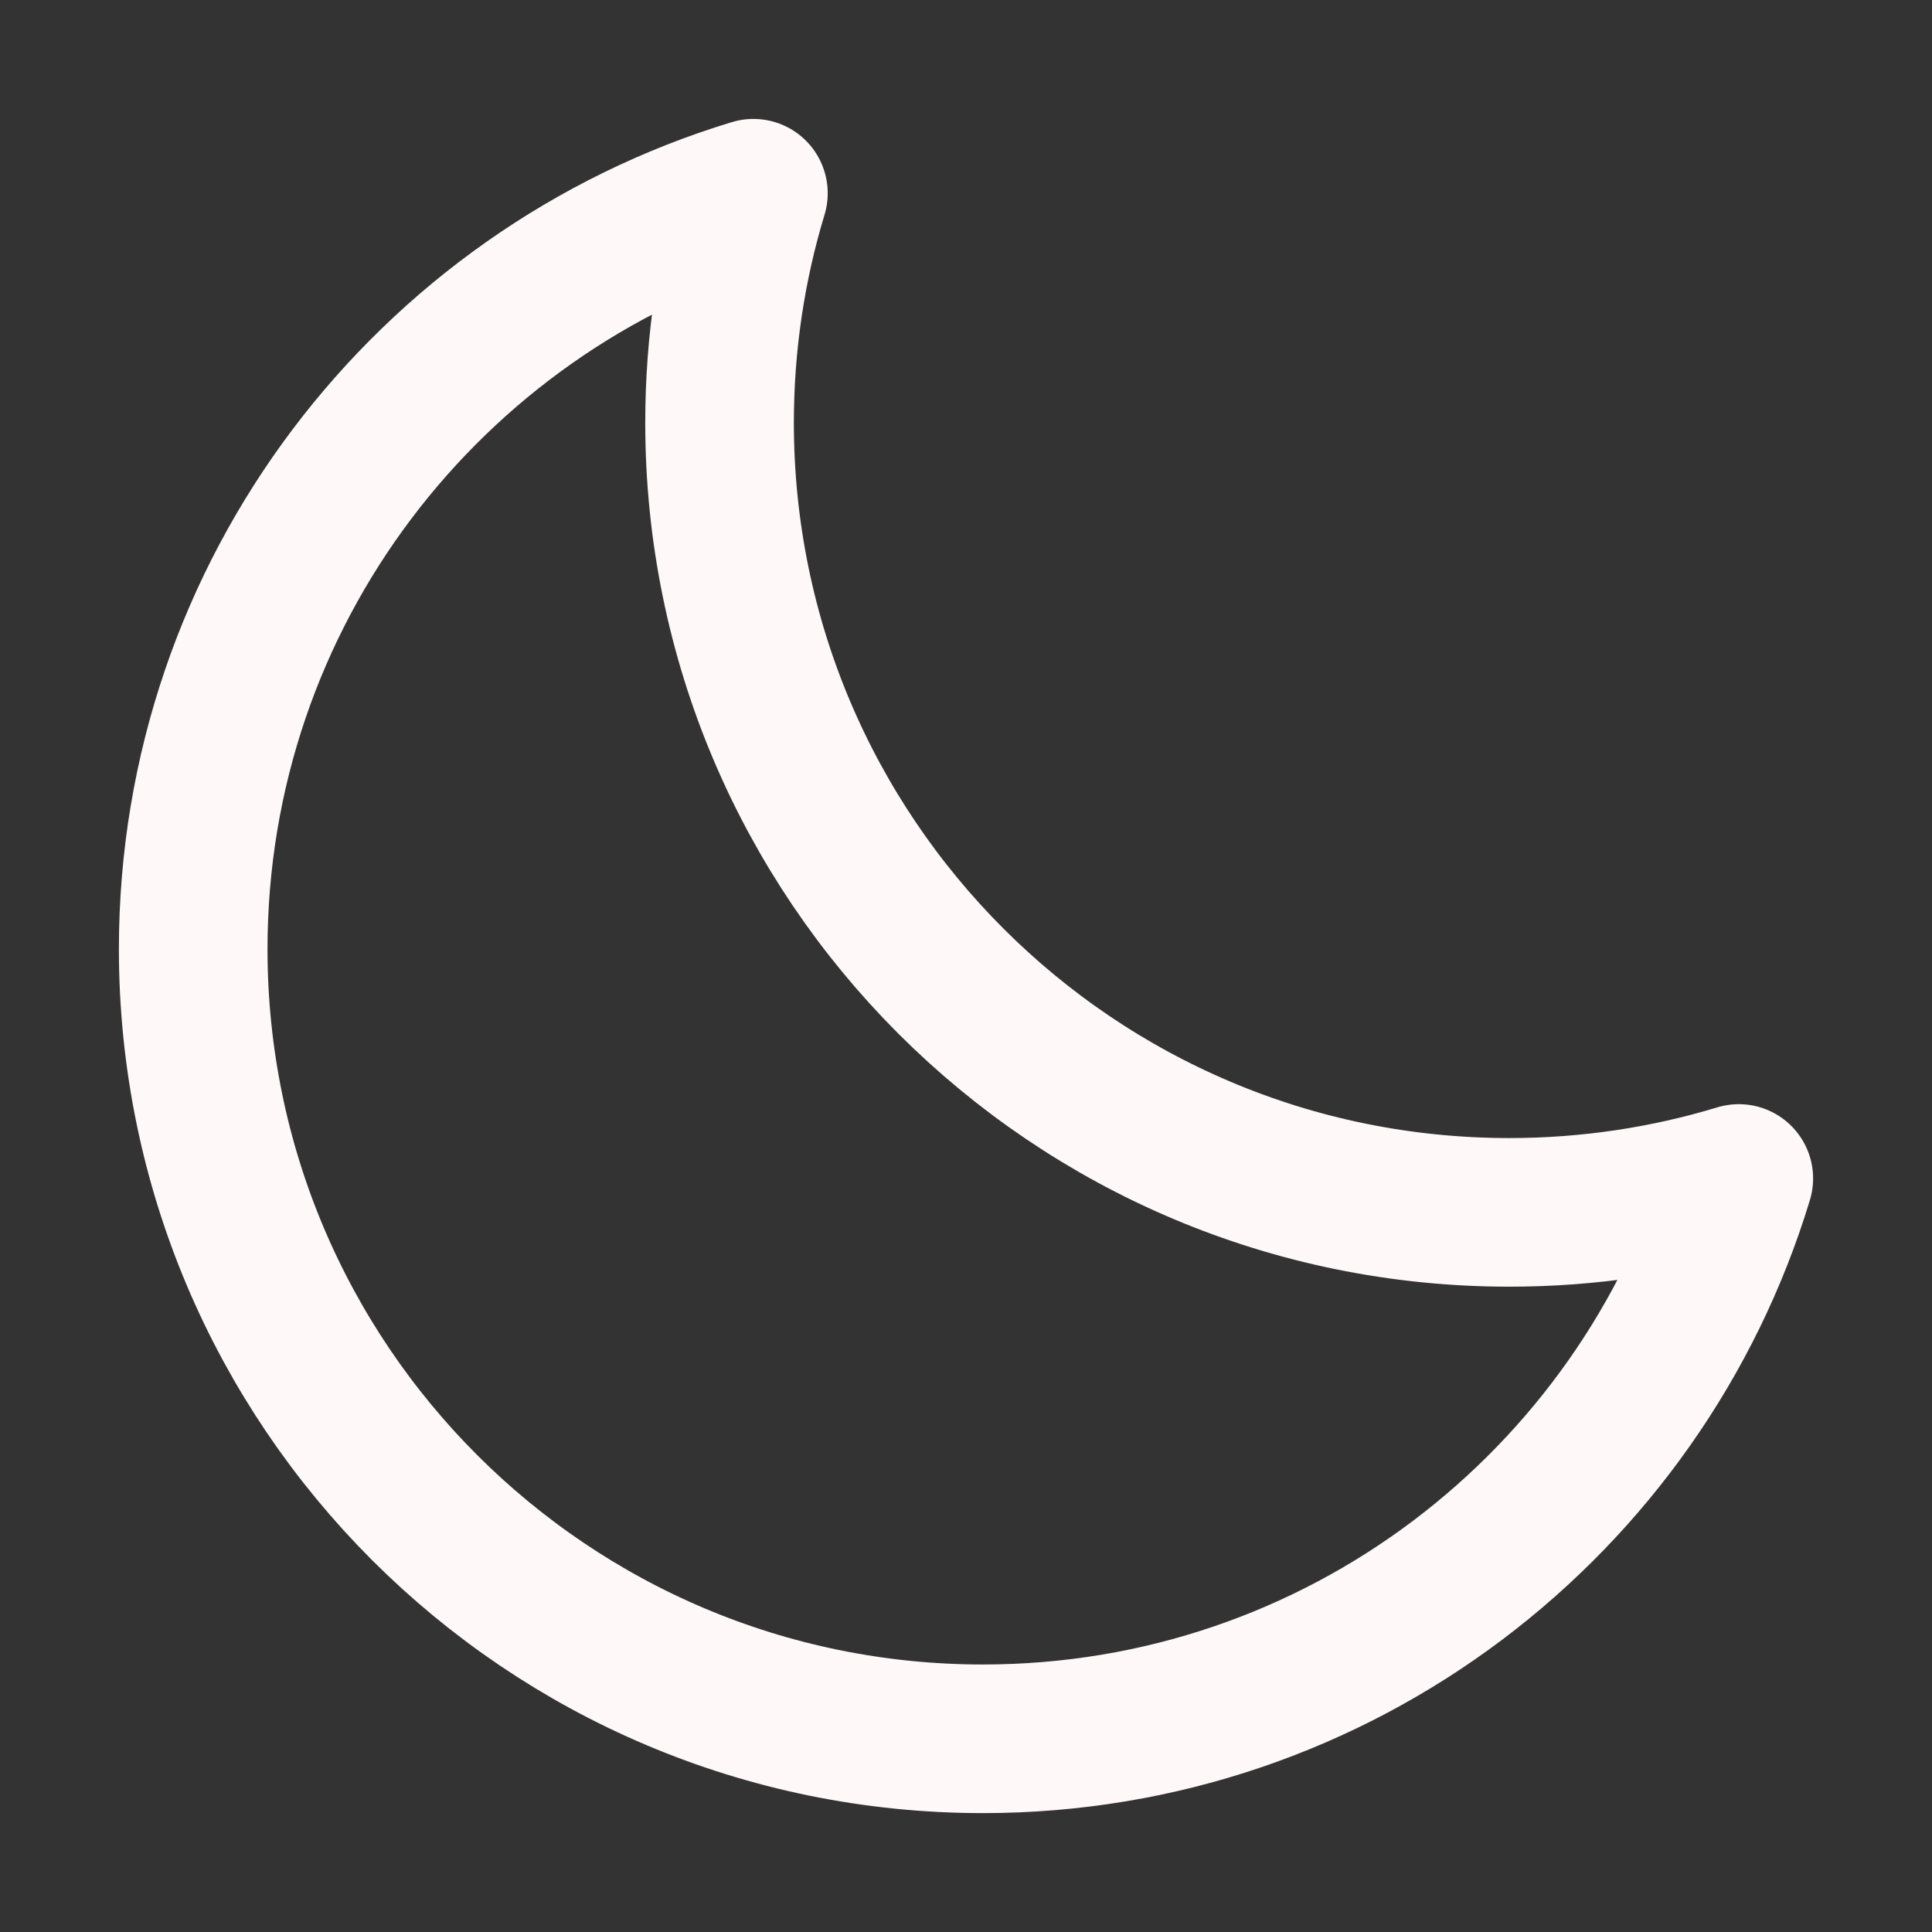 <svg width="52" height="52" viewBox="0 0 52 52" fill="none" xmlns="http://www.w3.org/2000/svg">
<rect x="0" y="0" width="52" height="52" fill="#333333" stroke="none"/>
<path d="M46.8 31.719C44.845 32.312 42.771 32.631 40.622 32.631C28.883 32.631 19.367 23.115 19.367 11.376C19.367 9.228 19.686 7.155 20.278 5.201C11.552 7.847 5.2 15.954 5.2 25.544C5.2 37.283 14.716 46.8 26.456 46.8C36.047 46.8 44.154 40.447 46.8 31.719Z" stroke="#FFF8F8" stroke-width="4" stroke-linejoin="round"/>
</svg>
